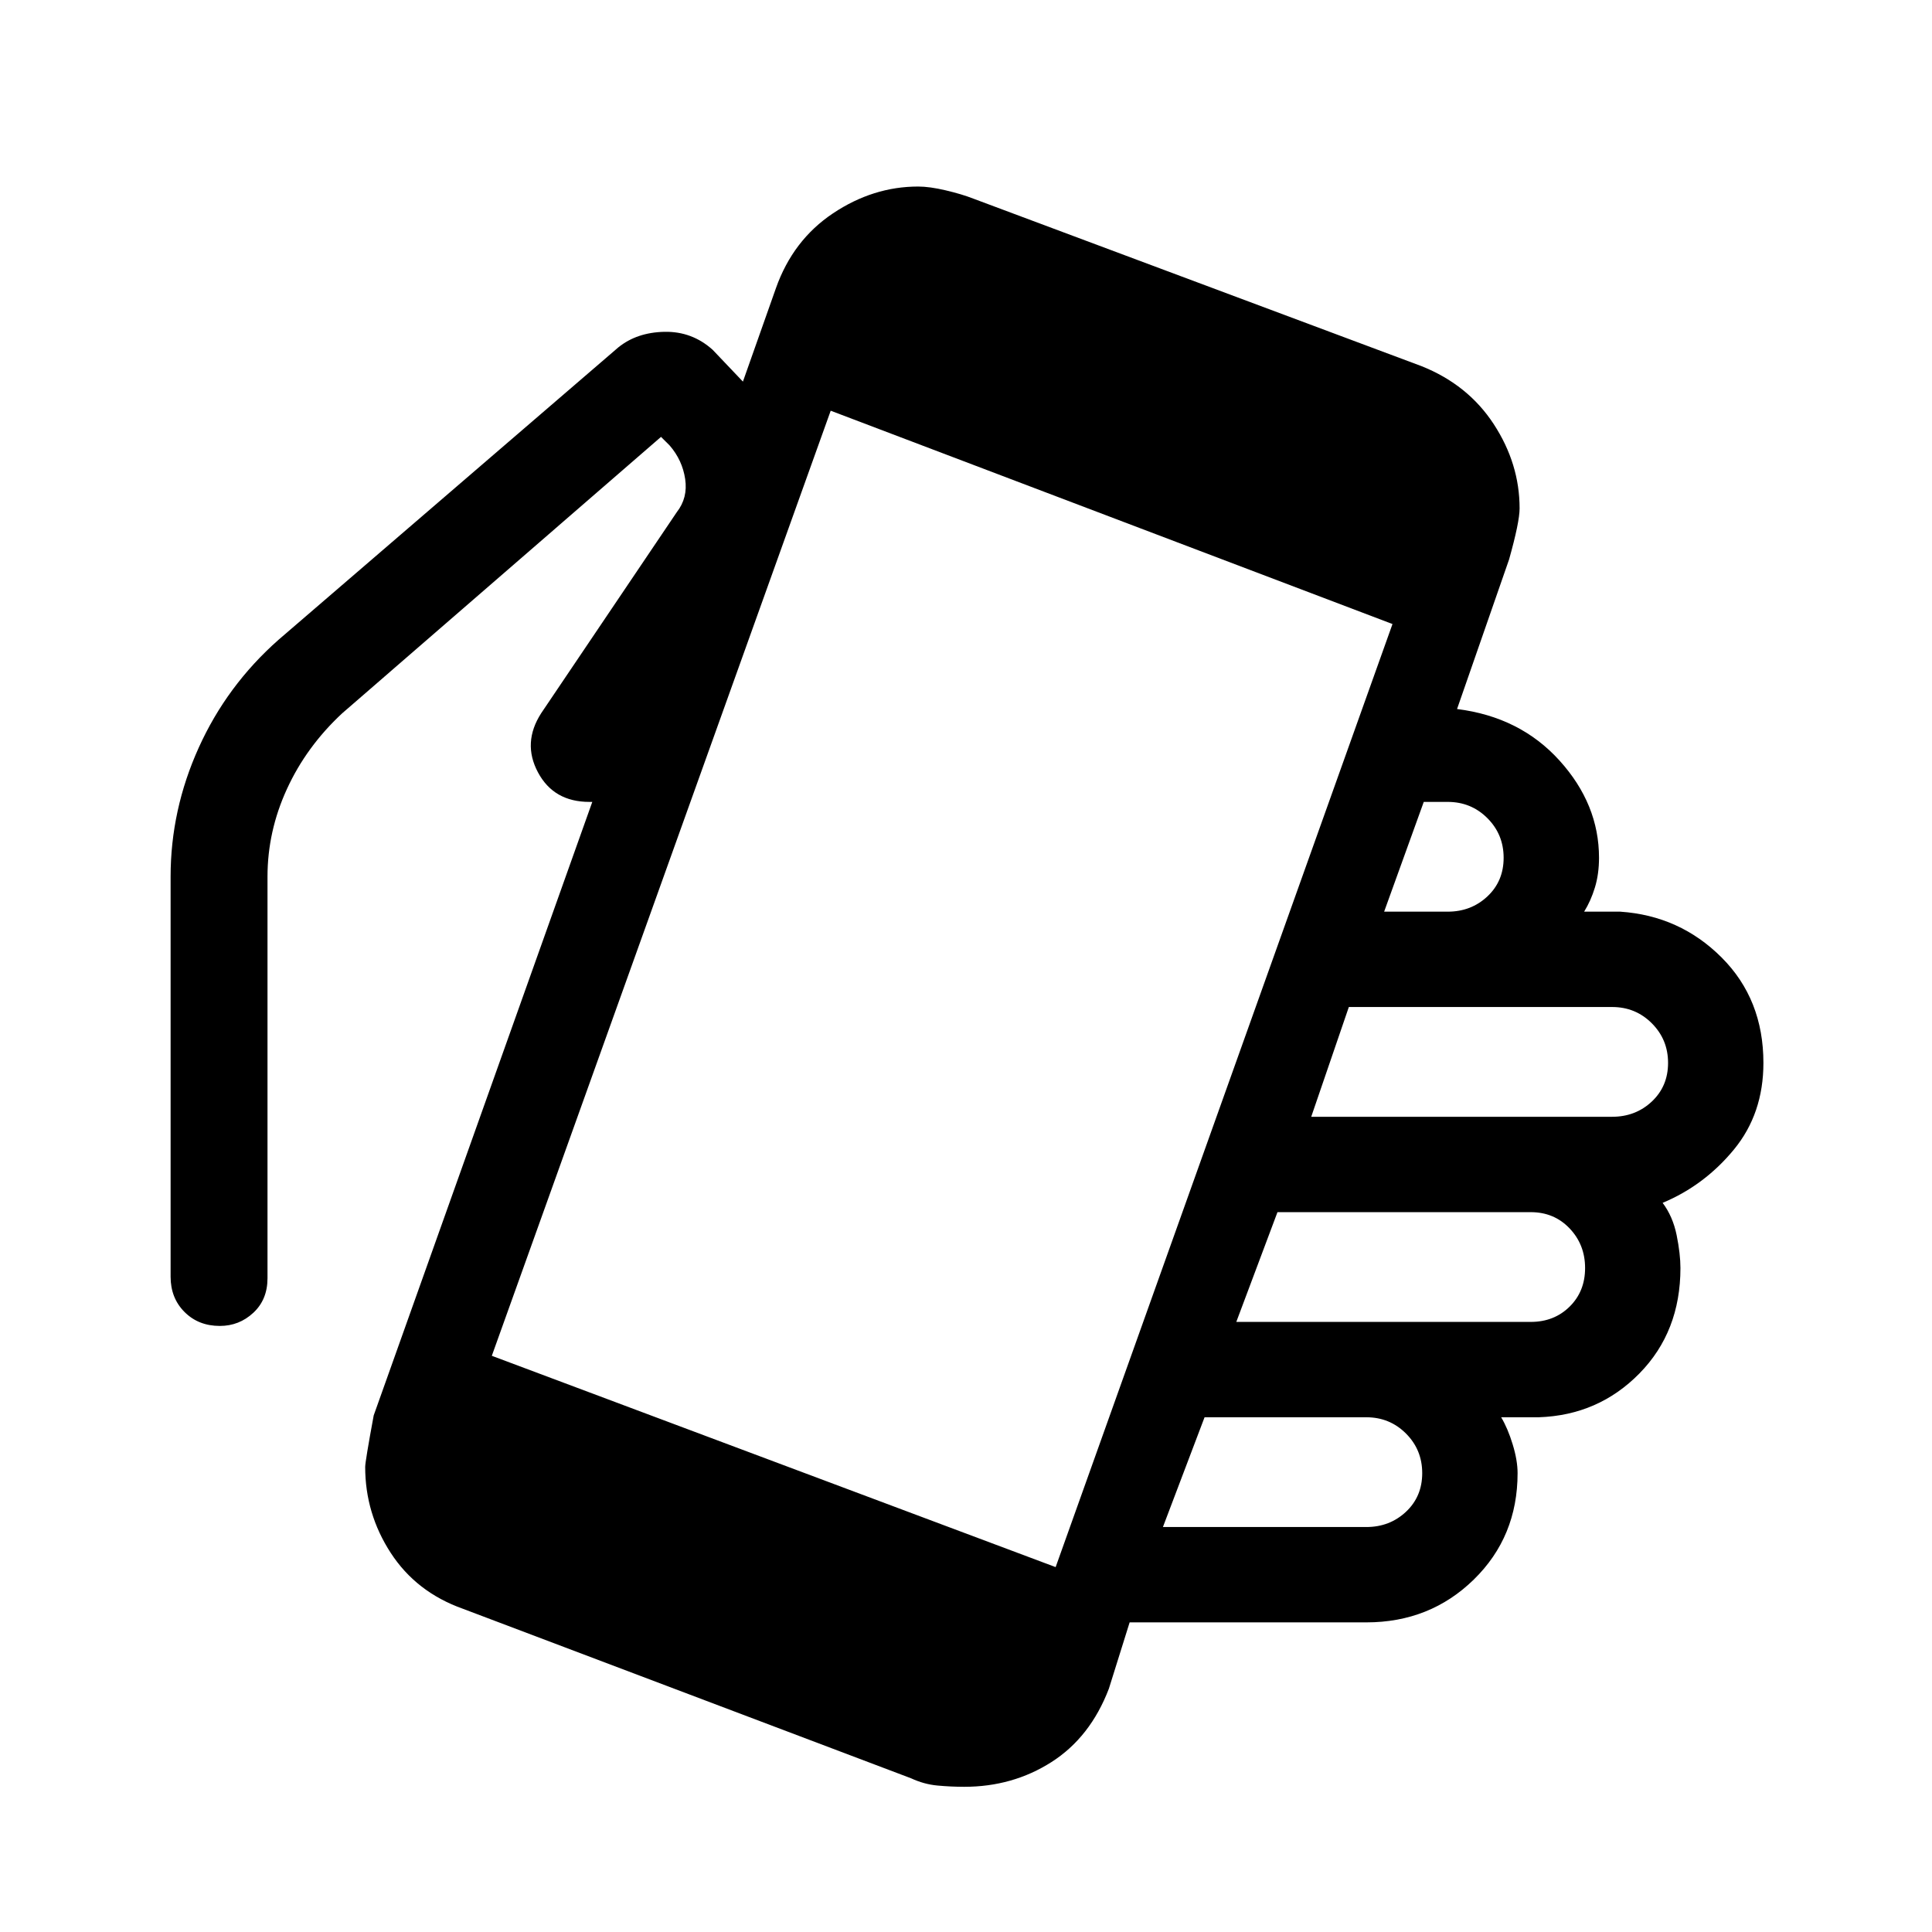<svg xmlns="http://www.w3.org/2000/svg" height="48" viewBox="0 -960 960 960" width="48"><path d="M479.08-72.15q-6.46 0-13.2-.62-6.73-.61-13.19-3.61L230-160.62q-23.15-8.23-35.85-27.76-12.69-19.54-12.69-42.7 0-2.69 4.23-25.61l108.62-304.85h-1.46q-17.7 0-25.54-14.69-7.85-14.69 1.61-29.39l67.39-99.92q5.54-7.08 4.15-16.42-1.38-9.35-7.69-16.66l-4.31-4.3L170-605.54q-17.77 16.54-27.42 37.58-9.66 21.04-9.66 43.58v199.53q0 10.62-7.04 17.16-7.03 6.54-16.65 6.54-10.62 0-17.54-6.93-6.92-6.92-6.92-17.54v-198.76q0-33.16 13.96-64.08t39.65-53.62l168.85-145.3q9.23-7.47 22.96-7.74 13.73-.26 23.96 8.97l15 15.77 16.39-46.39Q394-840.69 413.92-854q19.93-13.31 42.31-13.31 5.69 0 13.69 1.89 8 1.88 13.7 4.11l222.69 83.23q23.15 9.23 35.96 28.89 12.81 19.65 12.81 41.81 0 6.76-5.23 25.38L724-607.69q31.31 3.92 50.92 25.61 19.62 21.7 19.62 48.31 0 8.08-2.04 14.77-2.04 6.69-5.35 12h17.93q29.61 2 50.38 22.77 20.77 20.77 20.77 52.38 0 25.23-14.65 43.04-14.66 17.81-35.43 26.5 5.08 6.77 6.97 16.08 1.88 9.31 1.88 16.31 0 31.61-20.38 52.38-20.39 20.77-50 21.77h-18.7q3.31 5.54 5.73 13.5 2.43 7.96 2.43 14.27 0 31.62-21.77 52.88-21.77 21.27-53.39 21.27H561.31L551-120.92q-9.23 24.15-28.5 36.46-19.27 12.31-43.42 12.31Zm45.46-109.16 167.38-468.61-279.15-106-168.39 469.61 280.16 105Zm53.31-19.92h101.07q11.62 0 19.7-7.58 8.07-7.57 8.07-19.19 0-11.62-8.07-19.69-8.08-8.08-19.7-8.08h-80.38l-20.69 54.54Zm36.46-101.92h146.31q11.61 0 19.3-7.58 7.7-7.58 7.7-19.19 0-11.62-7.7-19.7-7.69-8.07-19.3-8.07H634.77l-20.46 54.54Zm37.23-101.93h149.54q11.61 0 19.69-7.57 8.08-7.58 8.08-19.2 0-11.61-8.08-19.69-8.08-8.08-19.69-8.08H670.23l-18.69 54.54ZM687.77-507h31.61q11.62 0 19.7-7.58 8.07-7.57 8.07-19.19 0-11.61-8.07-19.69-8.08-8.08-19.7-8.08h-11.92L687.77-507Z"/></svg>